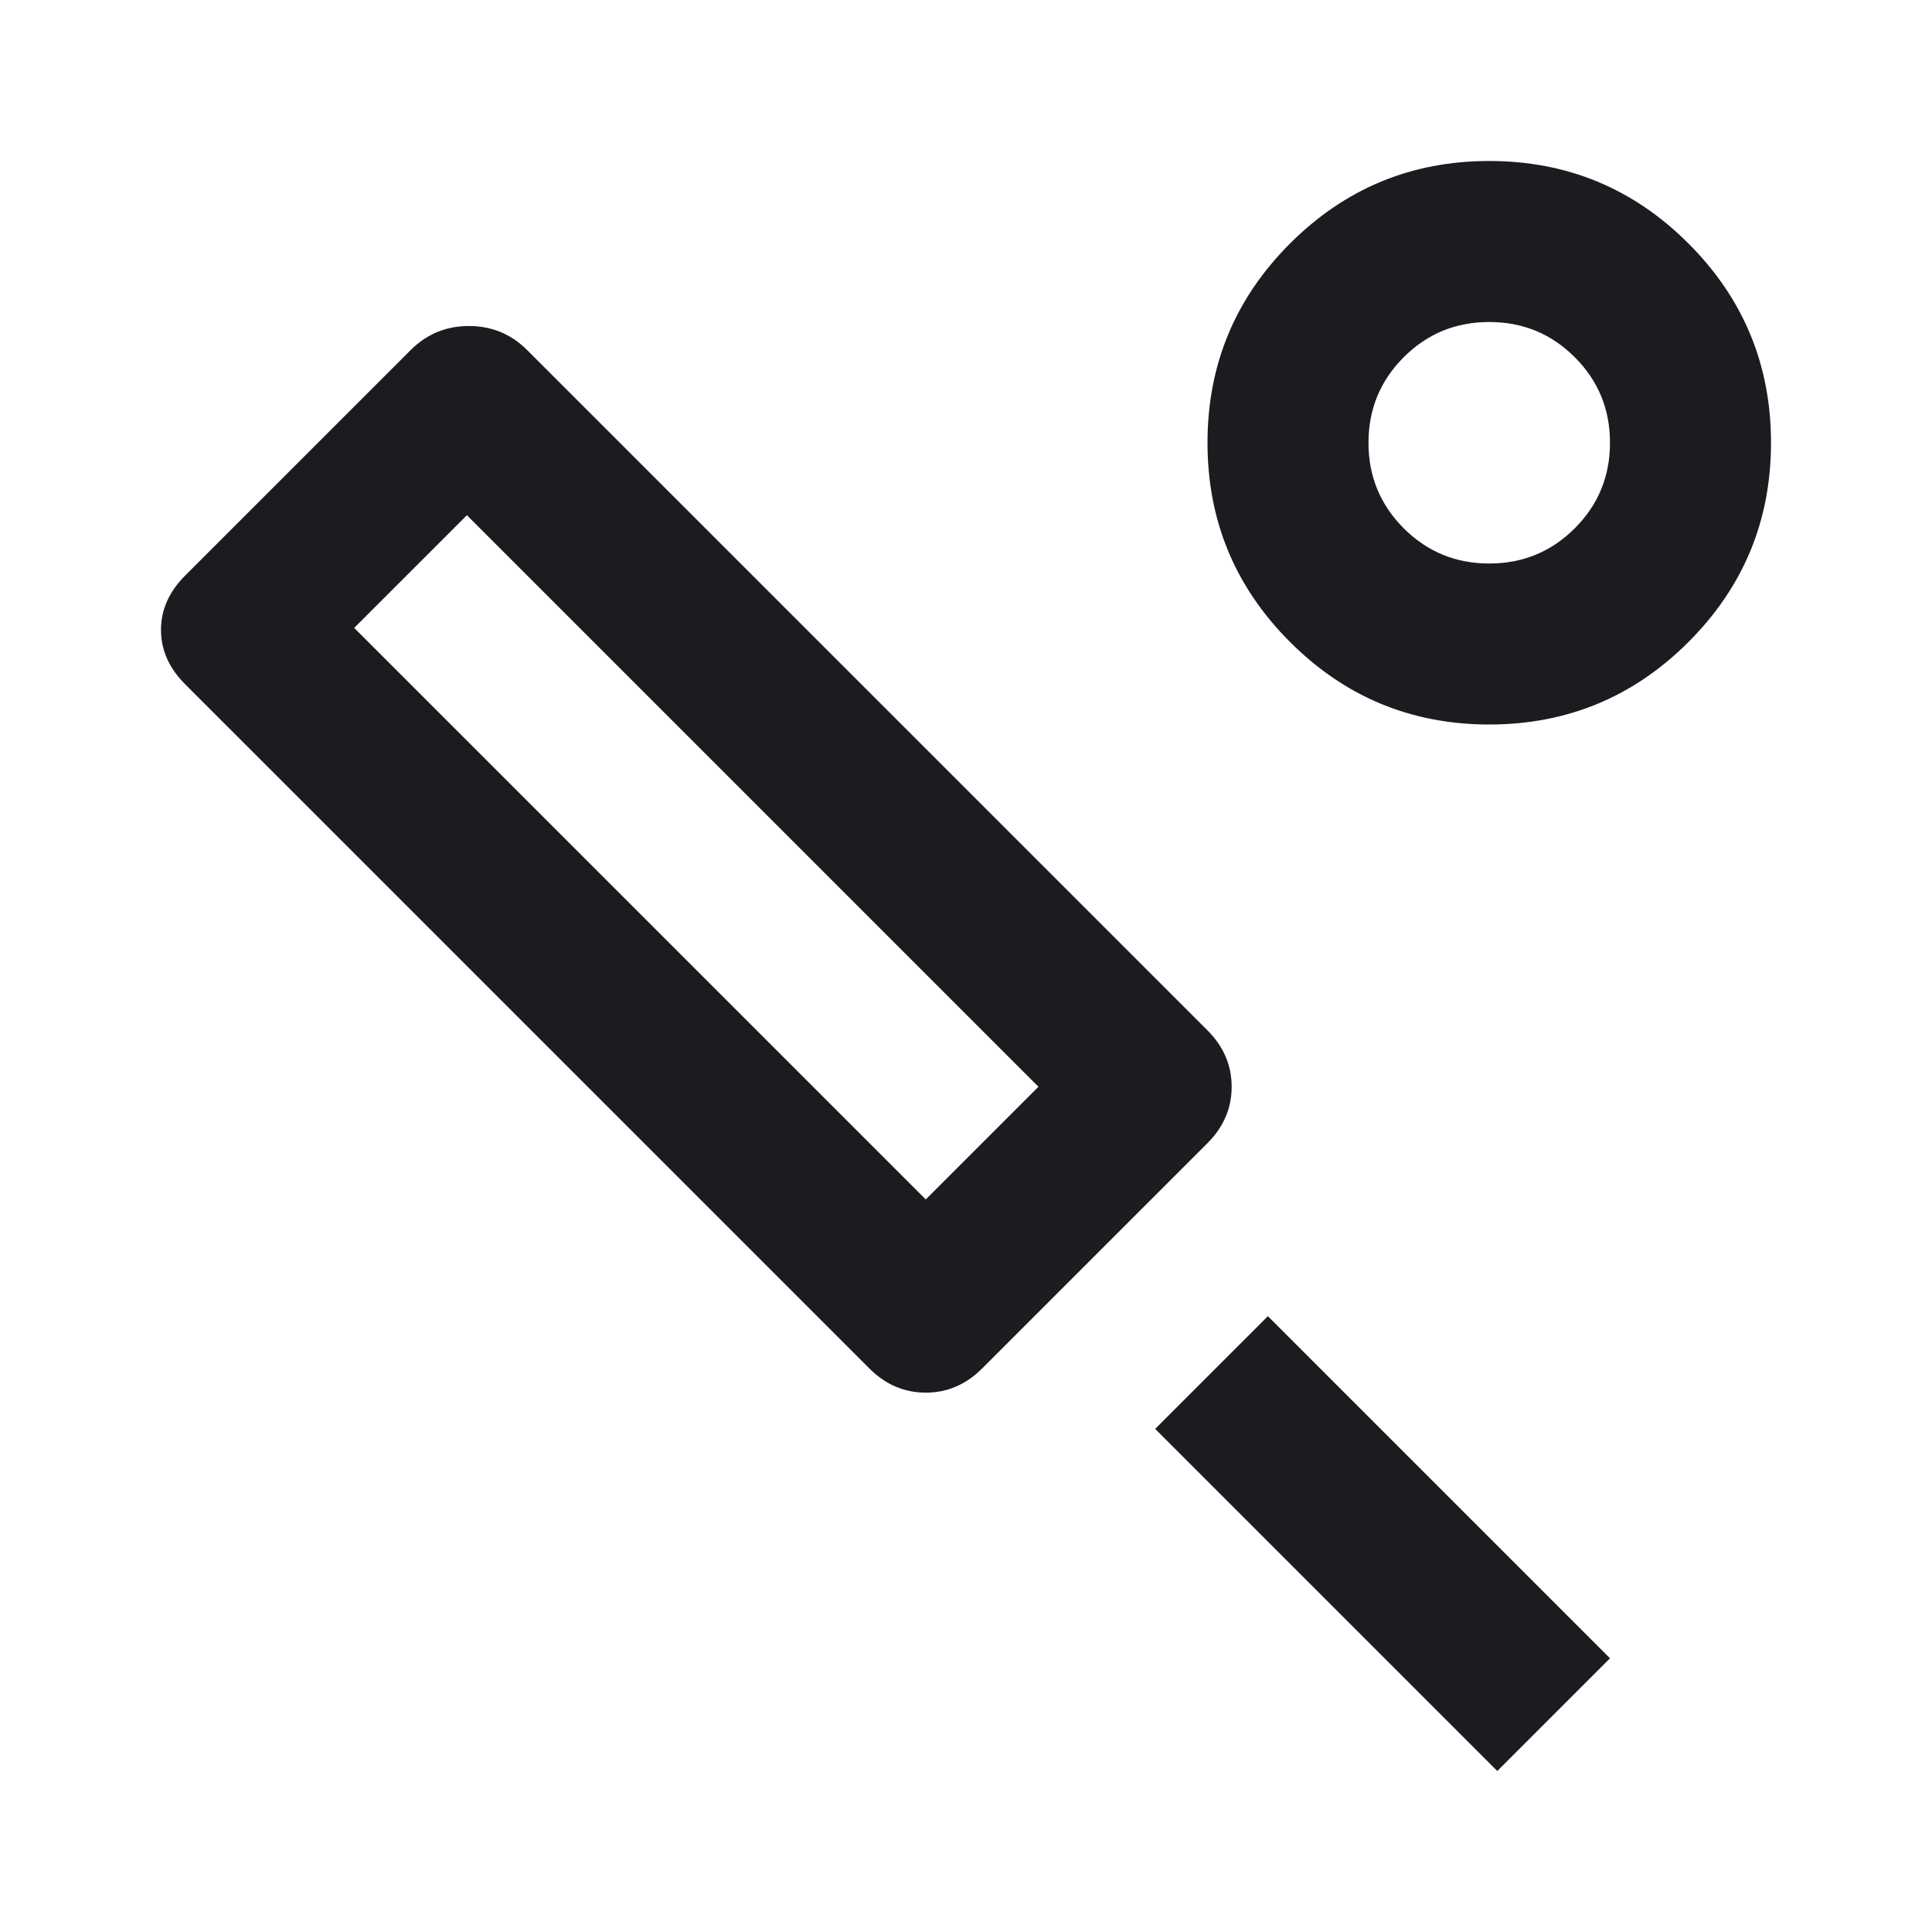 <svg width="70" height="70" viewBox="0 0 70 70" fill="none" xmlns="http://www.w3.org/2000/svg">
<g clip-path="url(#clip0_189_86)">
<mask id="mask0_189_86" style="mask-type:alpha" maskUnits="userSpaceOnUse" x="0" y="0" width="70" height="70">
<rect width="70" height="70" fill="#D9D9D9"/>
</mask>
<g mask="url(#mask0_189_86)">
<path d="M43.75 41.417L35.583 49.583C35 50.167 34.319 50.458 33.542 50.458C32.764 50.458 32.083 50.167 31.5 49.583L6.708 24.792C6.125 24.208 5.833 23.552 5.833 22.823C5.833 22.094 6.125 21.438 6.708 20.854L14.875 12.688C15.458 12.104 16.163 11.812 16.99 11.812C17.816 11.812 18.521 12.104 19.104 12.688L43.75 37.333C44.333 37.917 44.625 38.597 44.625 39.375C44.625 40.153 44.333 40.833 43.75 41.417ZM33.542 43.458L37.625 39.375L16.917 18.667L12.833 22.75L33.542 43.458ZM54.25 64.167L41.854 51.771L45.938 47.688L58.333 60.083L54.25 64.167ZM53.958 26.25C51.139 26.25 48.733 25.253 46.74 23.26C44.746 21.267 43.75 18.861 43.75 16.042C43.75 13.222 44.746 10.816 46.74 8.823C48.733 6.83 51.139 5.833 53.958 5.833C56.778 5.833 59.184 6.83 61.177 8.823C63.17 10.816 64.167 13.222 64.167 16.042C64.167 18.861 63.17 21.267 61.177 23.26C59.184 25.253 56.778 26.25 53.958 26.25ZM53.958 20.417C55.174 20.417 56.207 19.991 57.057 19.141C57.908 18.29 58.333 17.257 58.333 16.042C58.333 14.826 57.908 13.793 57.057 12.943C56.207 12.092 55.174 11.667 53.958 11.667C52.743 11.667 51.71 12.092 50.859 12.943C50.009 13.793 49.583 14.826 49.583 16.042C49.583 17.257 50.009 18.29 50.859 19.141C51.71 19.991 52.743 20.417 53.958 20.417Z" fill="#1C1B1F"/>
</g>
</g>
<defs>
<clipPath id="clip0_189_86">
<rect width="70" height="70" fill="white"/>
</clipPath>
</defs>
</svg>
